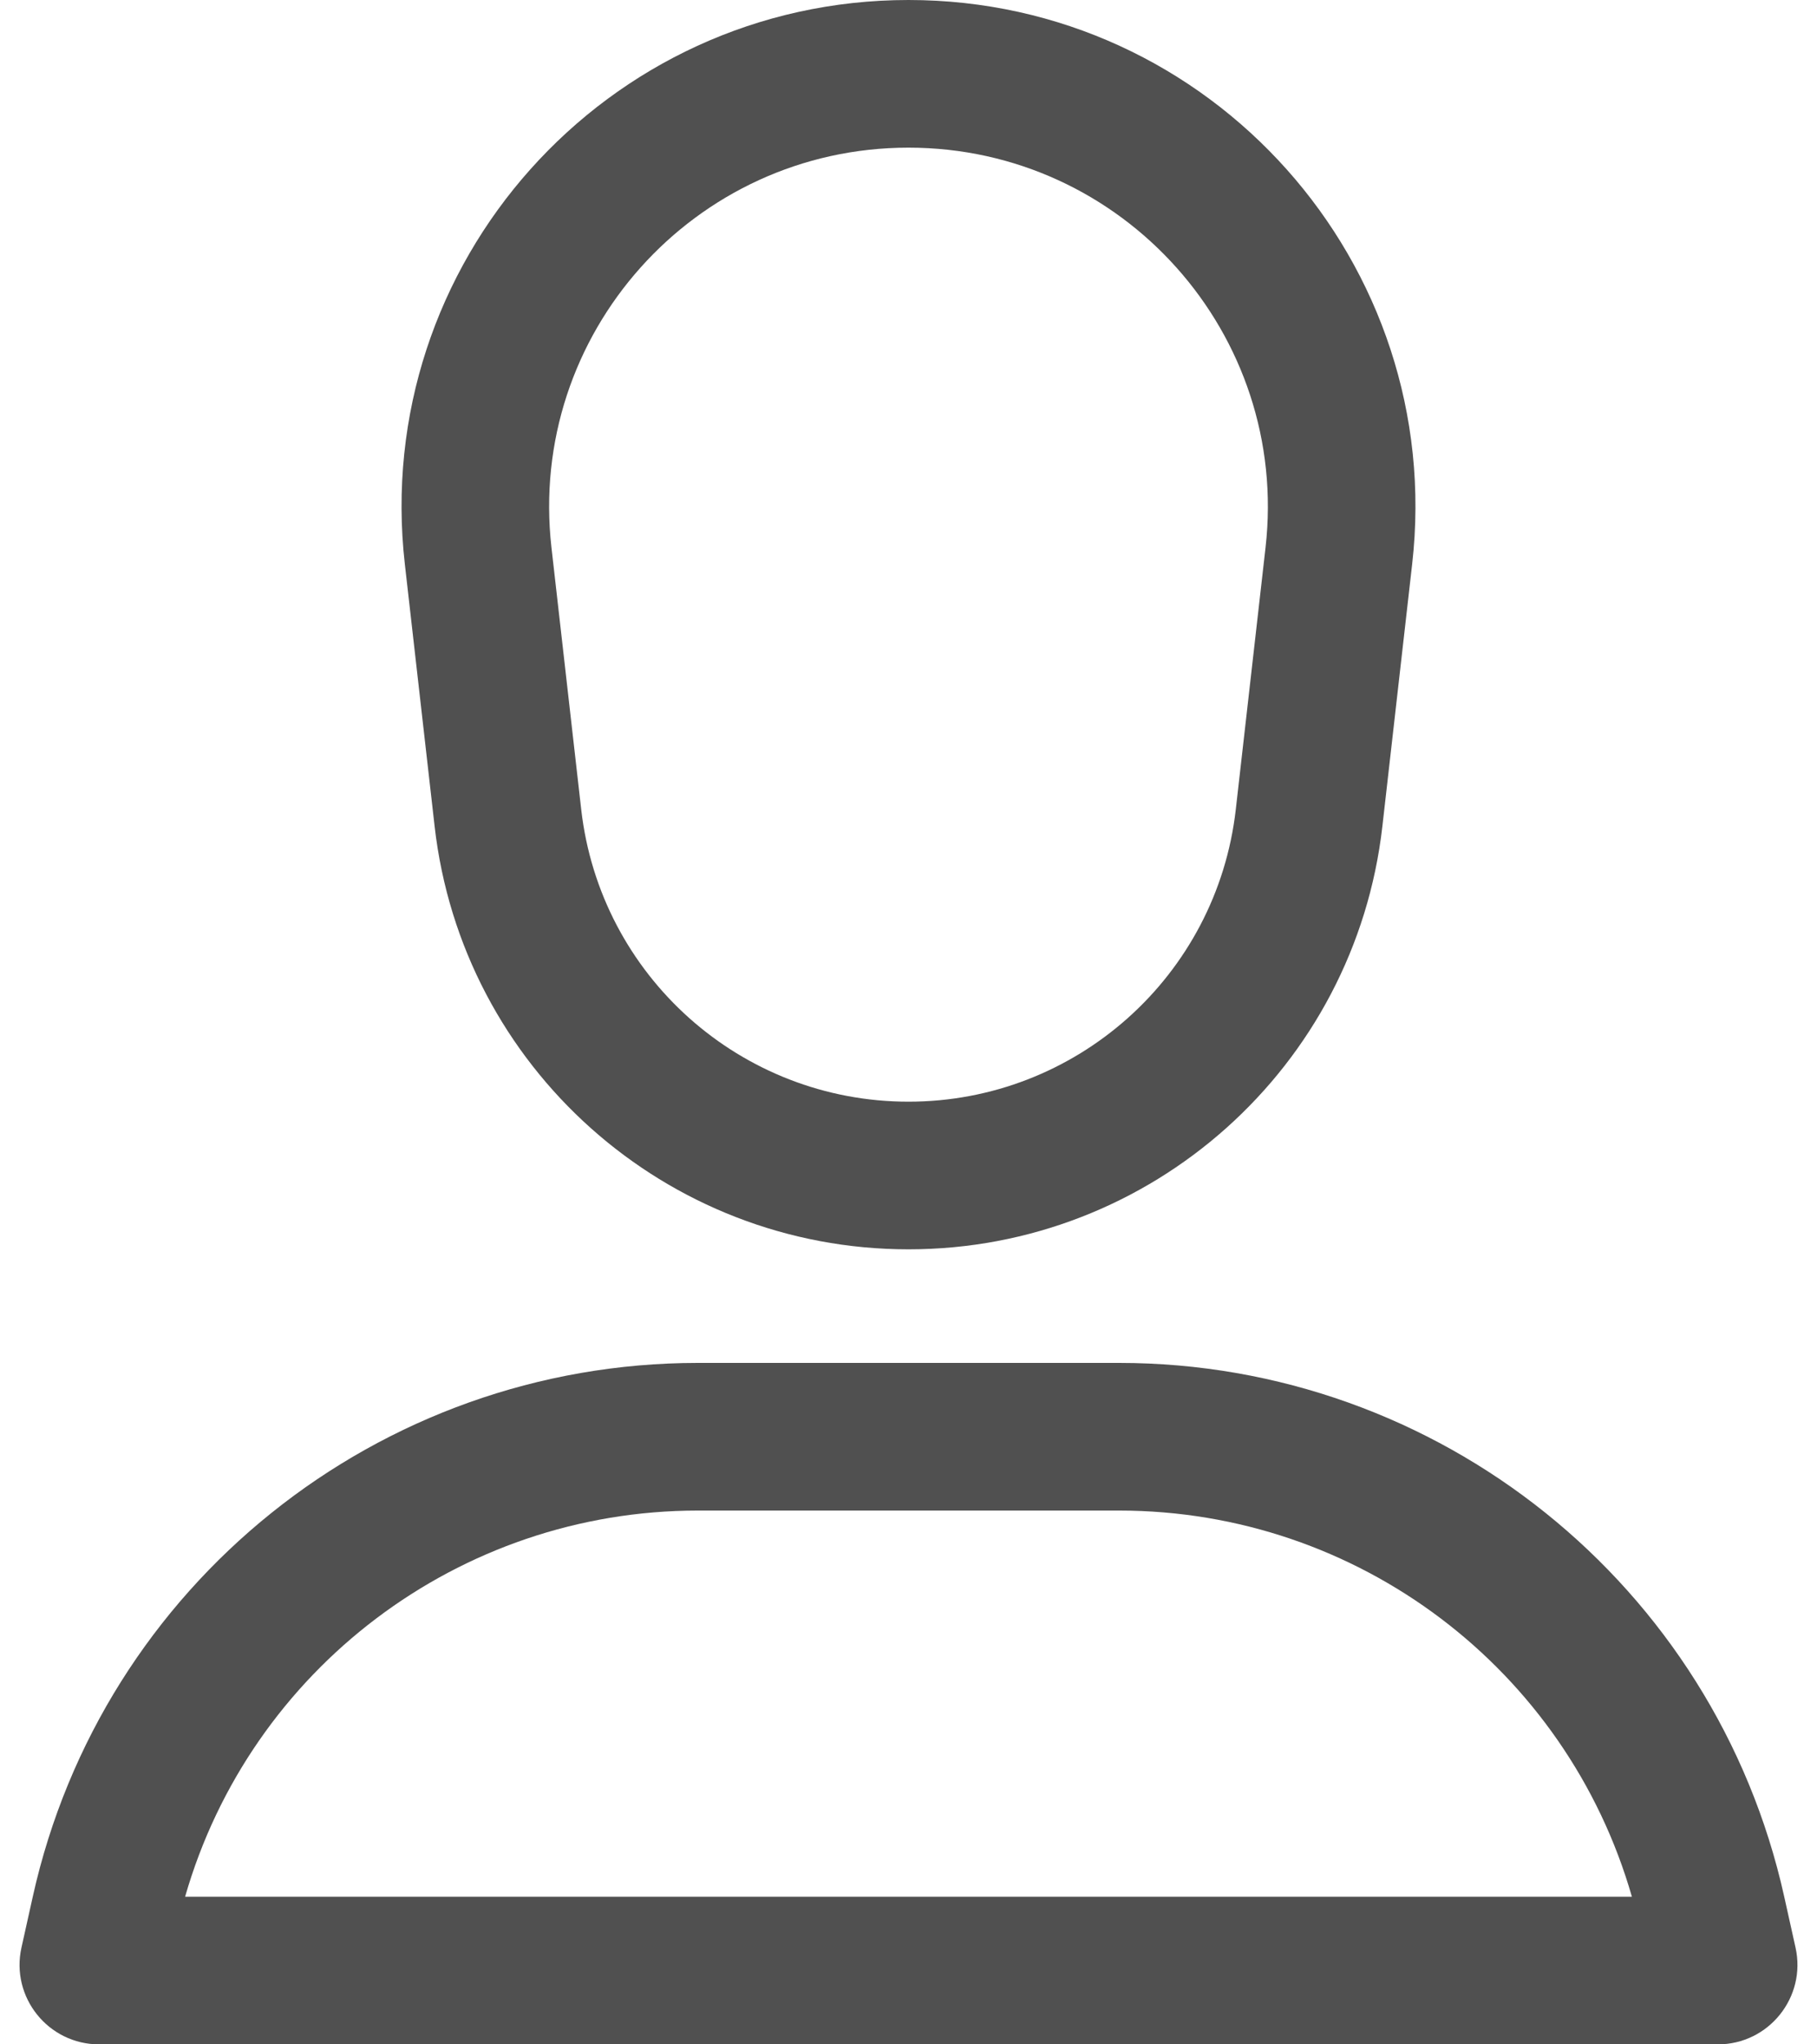 <svg width="16" height="18" viewBox="0 0 16 18" fill="none" xmlns="http://www.w3.org/2000/svg">
                <path fill-rule="evenodd" clip-rule="evenodd" d="M3.565 4.968C3.264 2.32 5.335 0 8 0C10.665 0 12.736 2.32 12.435 4.968L12.173 7.274C11.932 9.397 10.136 11 8 11C5.864 11 4.068 9.397 3.827 7.274L3.565 4.968ZM11.144 4.821L10.882 7.127C10.715 8.593 9.475 9.7 8 9.7C6.525 9.7 5.285 8.593 5.118 7.127L4.856 4.821C4.643 2.944 6.111 1.3 8 1.3C9.889 1.3 11.357 2.944 11.144 4.821Z" fill="#505050"/>
                <path fill-rule="evenodd" clip-rule="evenodd" d="M0.289 16.698C0.899 13.953 3.334 12 6.146 12H9.854C12.666 12 15.101 13.953 15.711 16.698L15.811 17.148C15.908 17.585 15.575 18 15.127 18H0.873C0.425 18 0.092 17.585 0.189 17.148L0.289 16.698ZM9.854 13.3C11.96 13.3 13.795 14.698 14.37 16.7H1.63C2.205 14.698 4.041 13.3 6.146 13.3H9.854Z" fill="#505050"/>
              </svg>